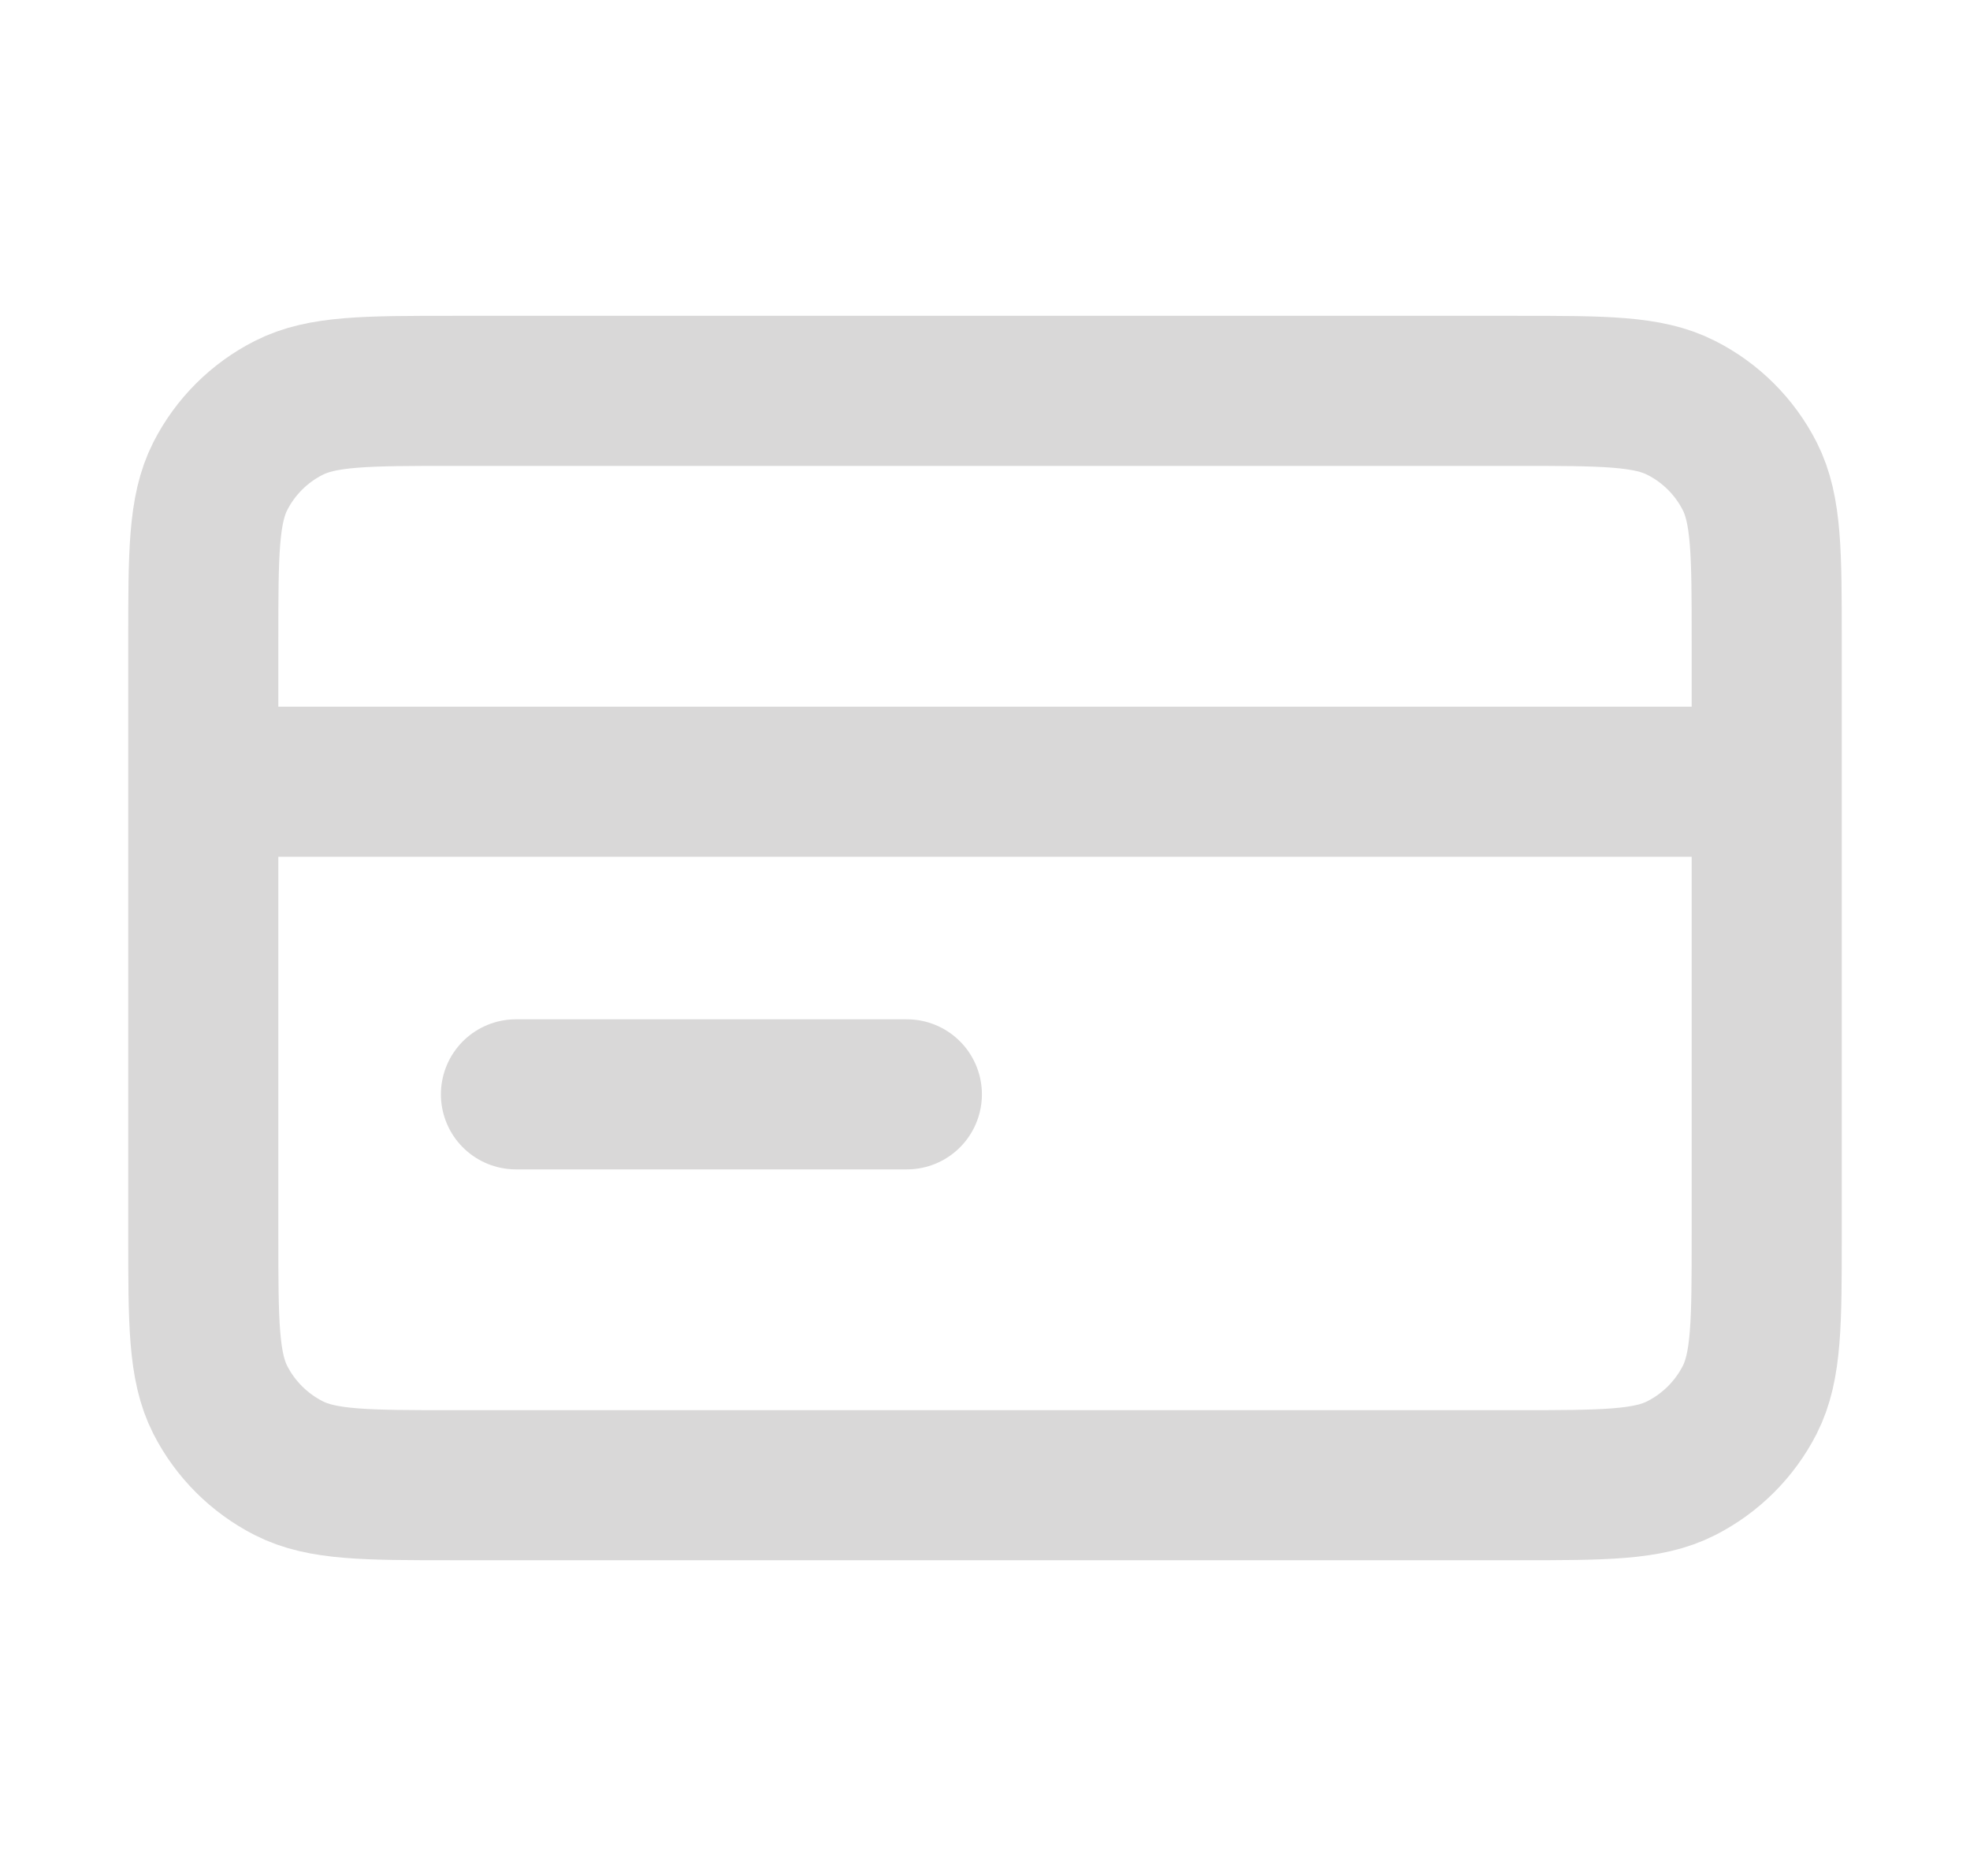 <svg width="21" height="20" viewBox="0 0 21 20" fill="none" xmlns="http://www.w3.org/2000/svg">
<path d="M18.833 8.334H2.167M9.667 11.667H5.5M2.167 6.834L2.167 13.167C2.167 14.1 2.167 14.567 2.348 14.924C2.508 15.237 2.763 15.492 3.077 15.652C3.433 15.834 3.9 15.834 4.833 15.834L16.167 15.834C17.1 15.834 17.567 15.834 17.923 15.652C18.237 15.492 18.492 15.237 18.652 14.924C18.833 14.567 18.833 14.1 18.833 13.167V6.834C18.833 5.9 18.833 5.434 18.652 5.077C18.492 4.763 18.237 4.508 17.923 4.349C17.567 4.167 17.1 4.167 16.167 4.167L4.833 4.167C3.9 4.167 3.433 4.167 3.077 4.349C2.763 4.508 2.508 4.763 2.348 5.077C2.167 5.434 2.167 5.9 2.167 6.834Z" stroke="#D9D8D8" stroke-width="1.6" stroke-linecap="round" stroke-linejoin="round"/>
</svg>
